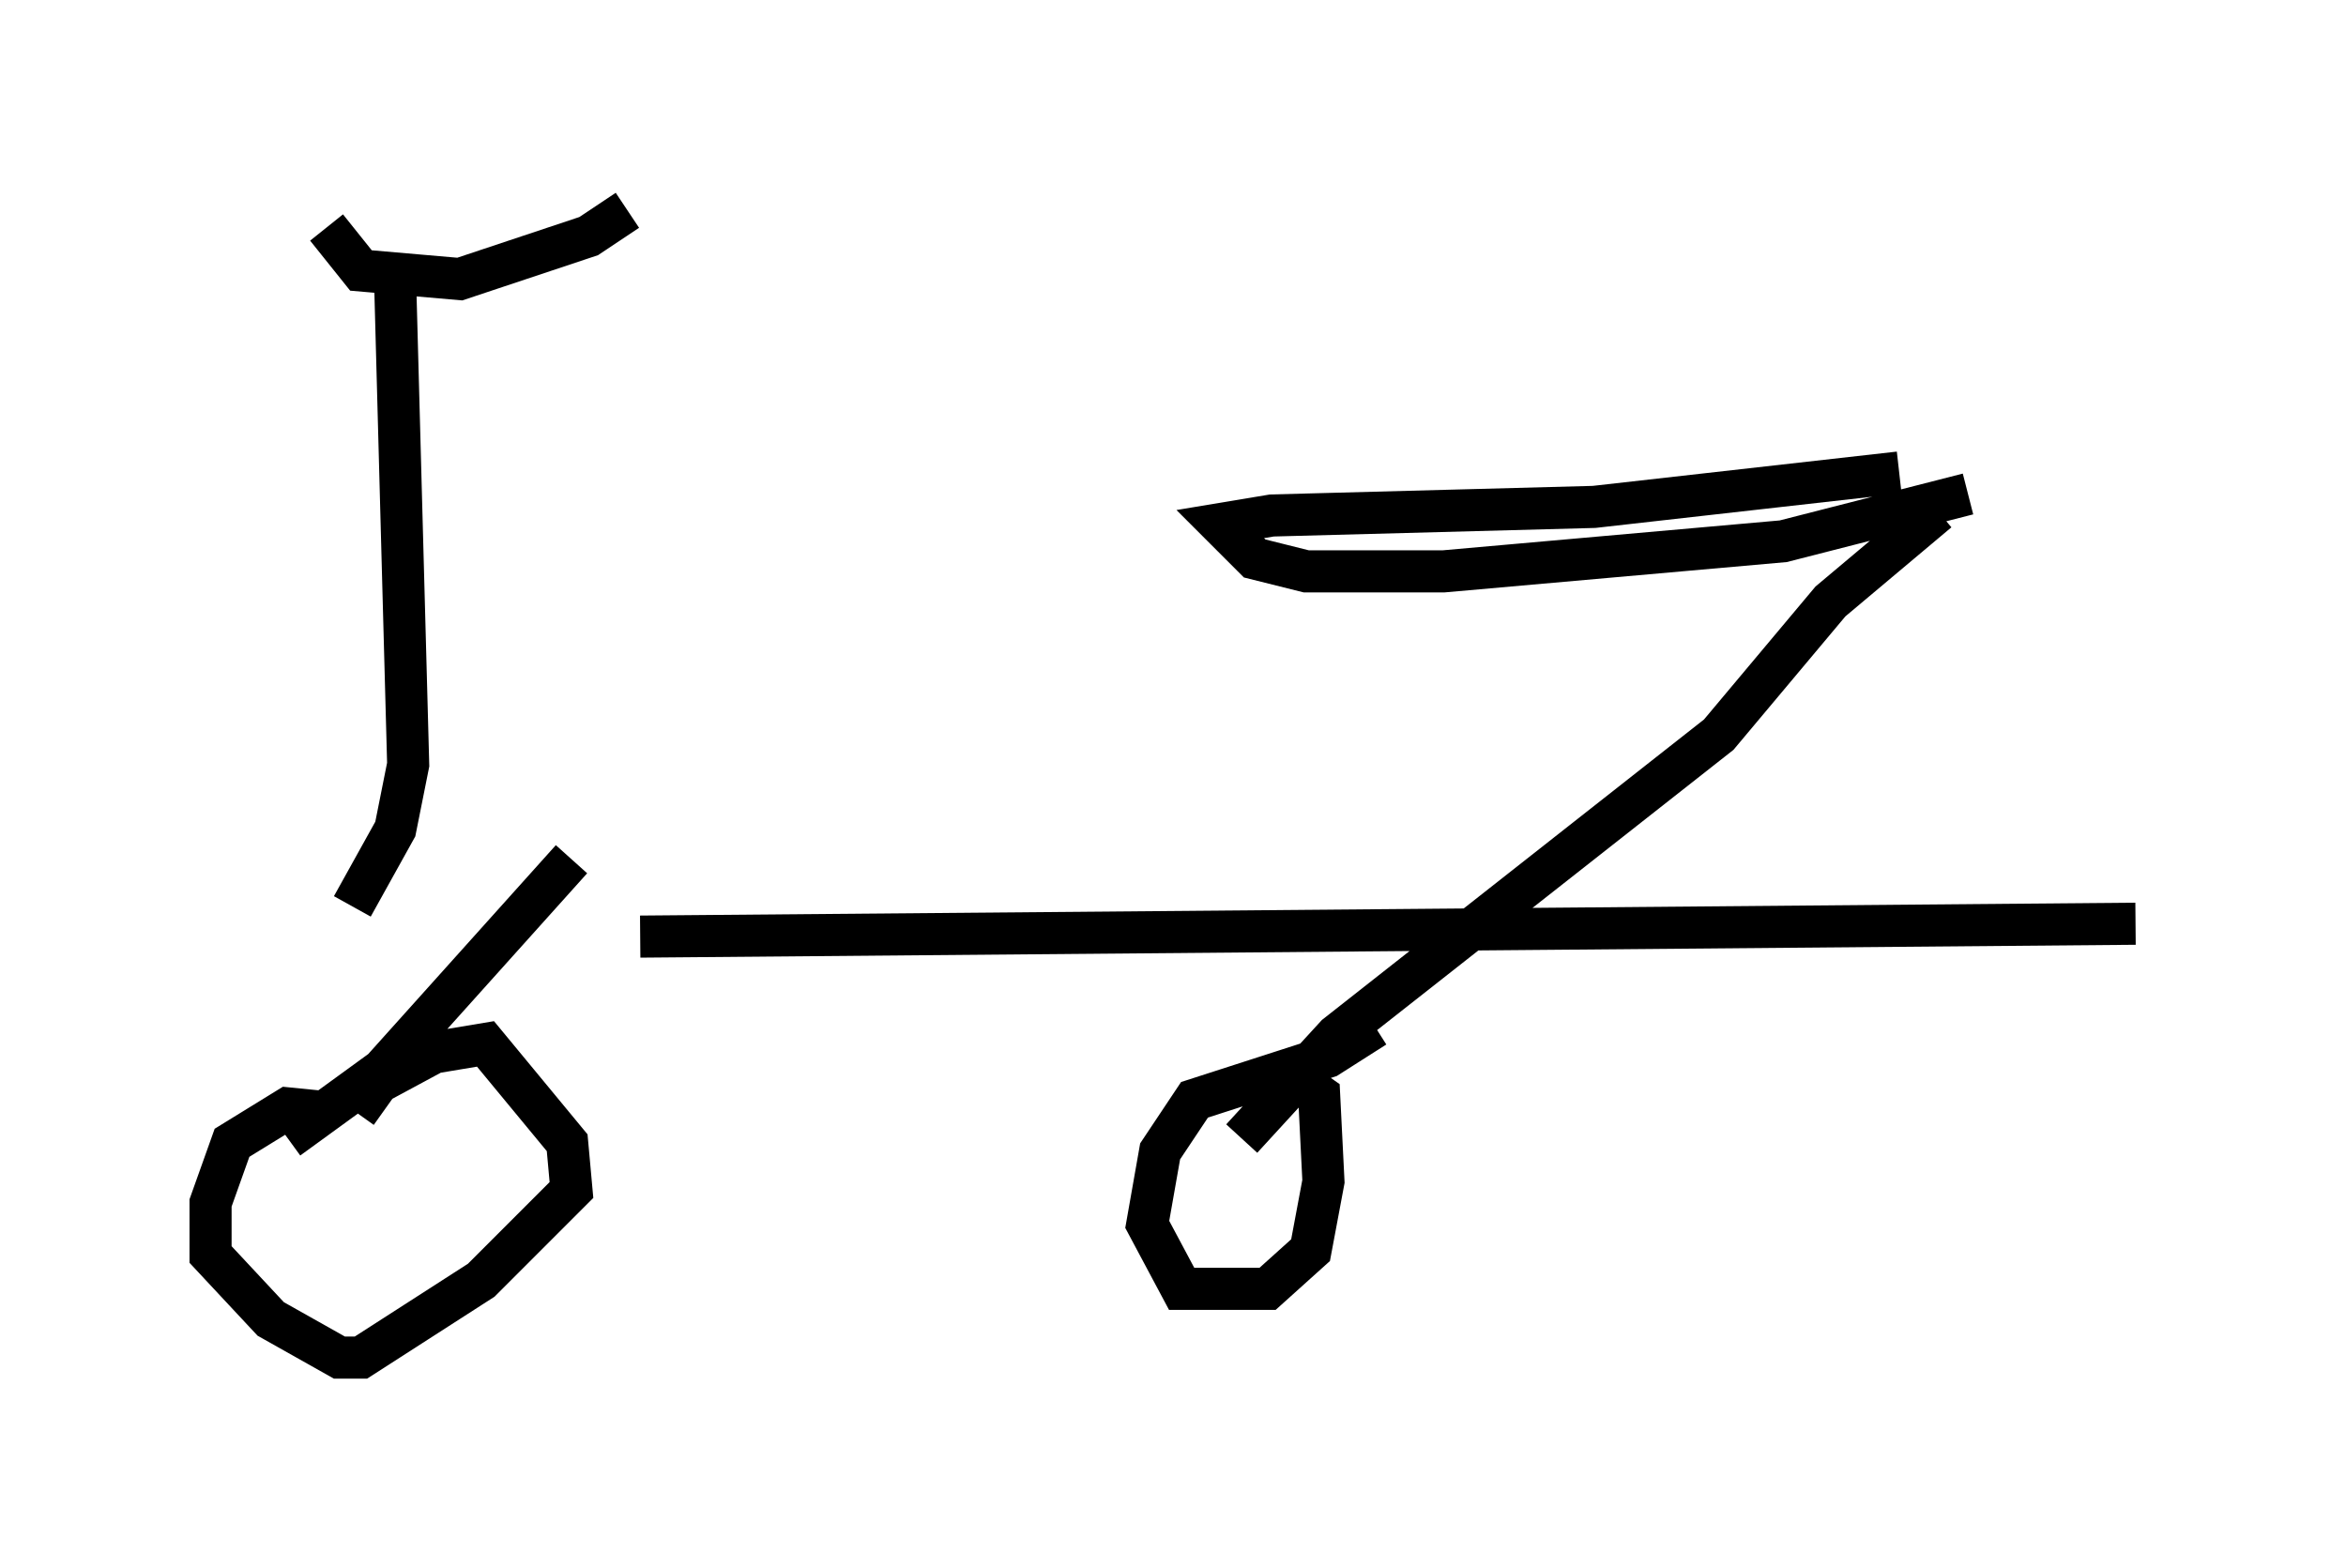 <?xml version="1.0" encoding="utf-8" ?>
<svg baseProfile="full" height="37.257" version="1.1" width="55.734" xmlns="http://www.w3.org/2000/svg" xmlns:ev="http://www.w3.org/2001/xml-events" xmlns:xlink="http://www.w3.org/1999/xlink"><defs /><rect fill="white" height="37.257" width="55.734" x="0" y="0" /><path d="M7.042, 21.844 m8.167, 0.408 l35.525, -0.306 m-21.234, 5.104 l2.246, -2.45 9.086, -7.146 l2.654, -3.165 2.552, -2.144 m-0.919, -0.919 l-7.248, 0.817 -7.656, 0.204 l-1.225, 0.204 0.817, 0.817 l1.225, 0.306 3.267, 0.0 l8.065, -0.715 4.39, -1.123 m-33.177, 8.677 l-4.492, 5.002 -2.246, 1.633 m1.021, -0.613 l-1.021, -0.102 -1.327, 0.817 l-0.51, 1.429 0.0, 1.225 l1.429, 1.531 1.633, 0.919 l0.51, 0.0 2.858, -1.838 l2.144, -2.144 -0.102, -1.123 l-1.94, -2.348 -1.225, 0.204 l-1.327, 0.715 -0.51, 0.715 m24.194, -2.042 l-1.123, 0.715 -3.165, 1.021 l-0.817, 1.225 -0.306, 1.735 l0.817, 1.531 2.042, 0.0 l1.021, -0.919 0.306, -1.633 l-0.102, -2.042 -1.021, -0.715 m-21.948, -3.777 l1.021, -1.838 0.306, -1.531 l-0.306, -11.331 m-1.633, -1.429 l0.817, 1.021 2.348, 0.204 l3.063, -1.021 0.919, -0.613 " fill="none" stroke="black" stroke-width="1" /></svg>